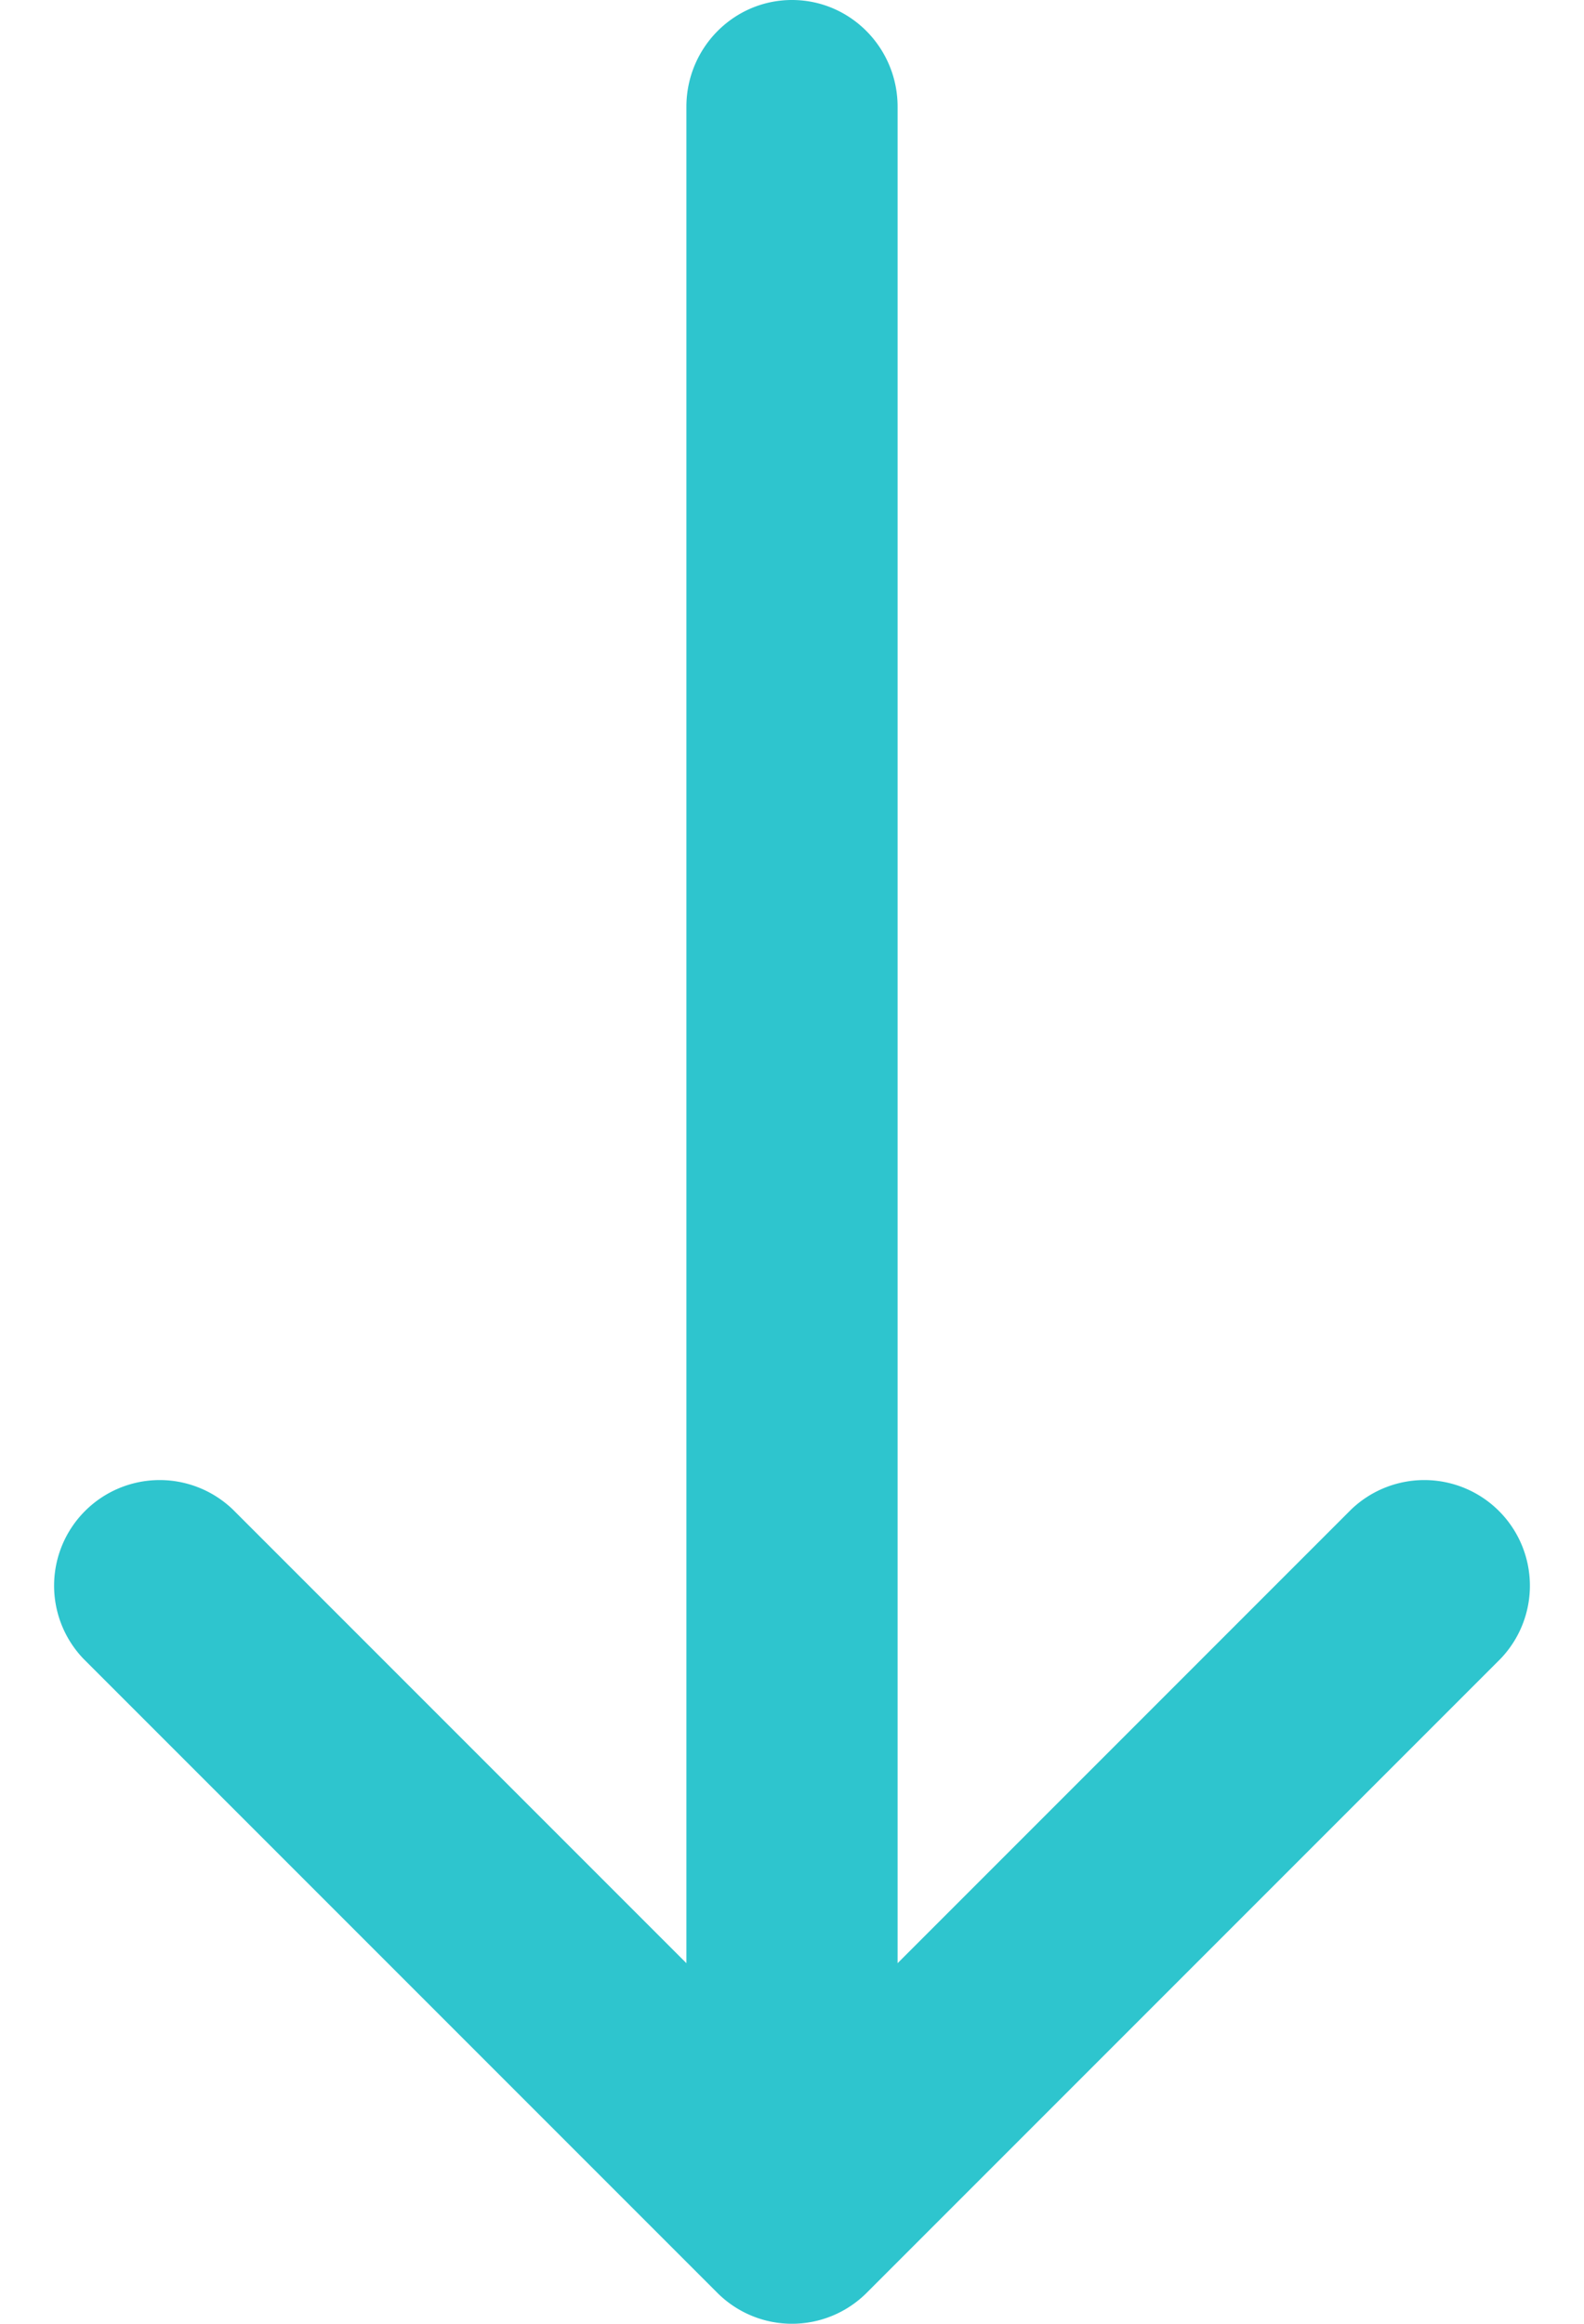 <svg width="15" height="22" fill="none" xmlns="http://www.w3.org/2000/svg"><path d="M12.793 14.293a1 1 0 011.414 1.414l-6 6a1 1 0 01-1.414 0l-6-6a1 1 0 011.414-1.414L6.5 18.586V1.011C6.5.453 6.948 0 7.5 0s1 .453 1 1.011v17.575l4.293-4.293z" fill="#2EC5CE"/></svg>